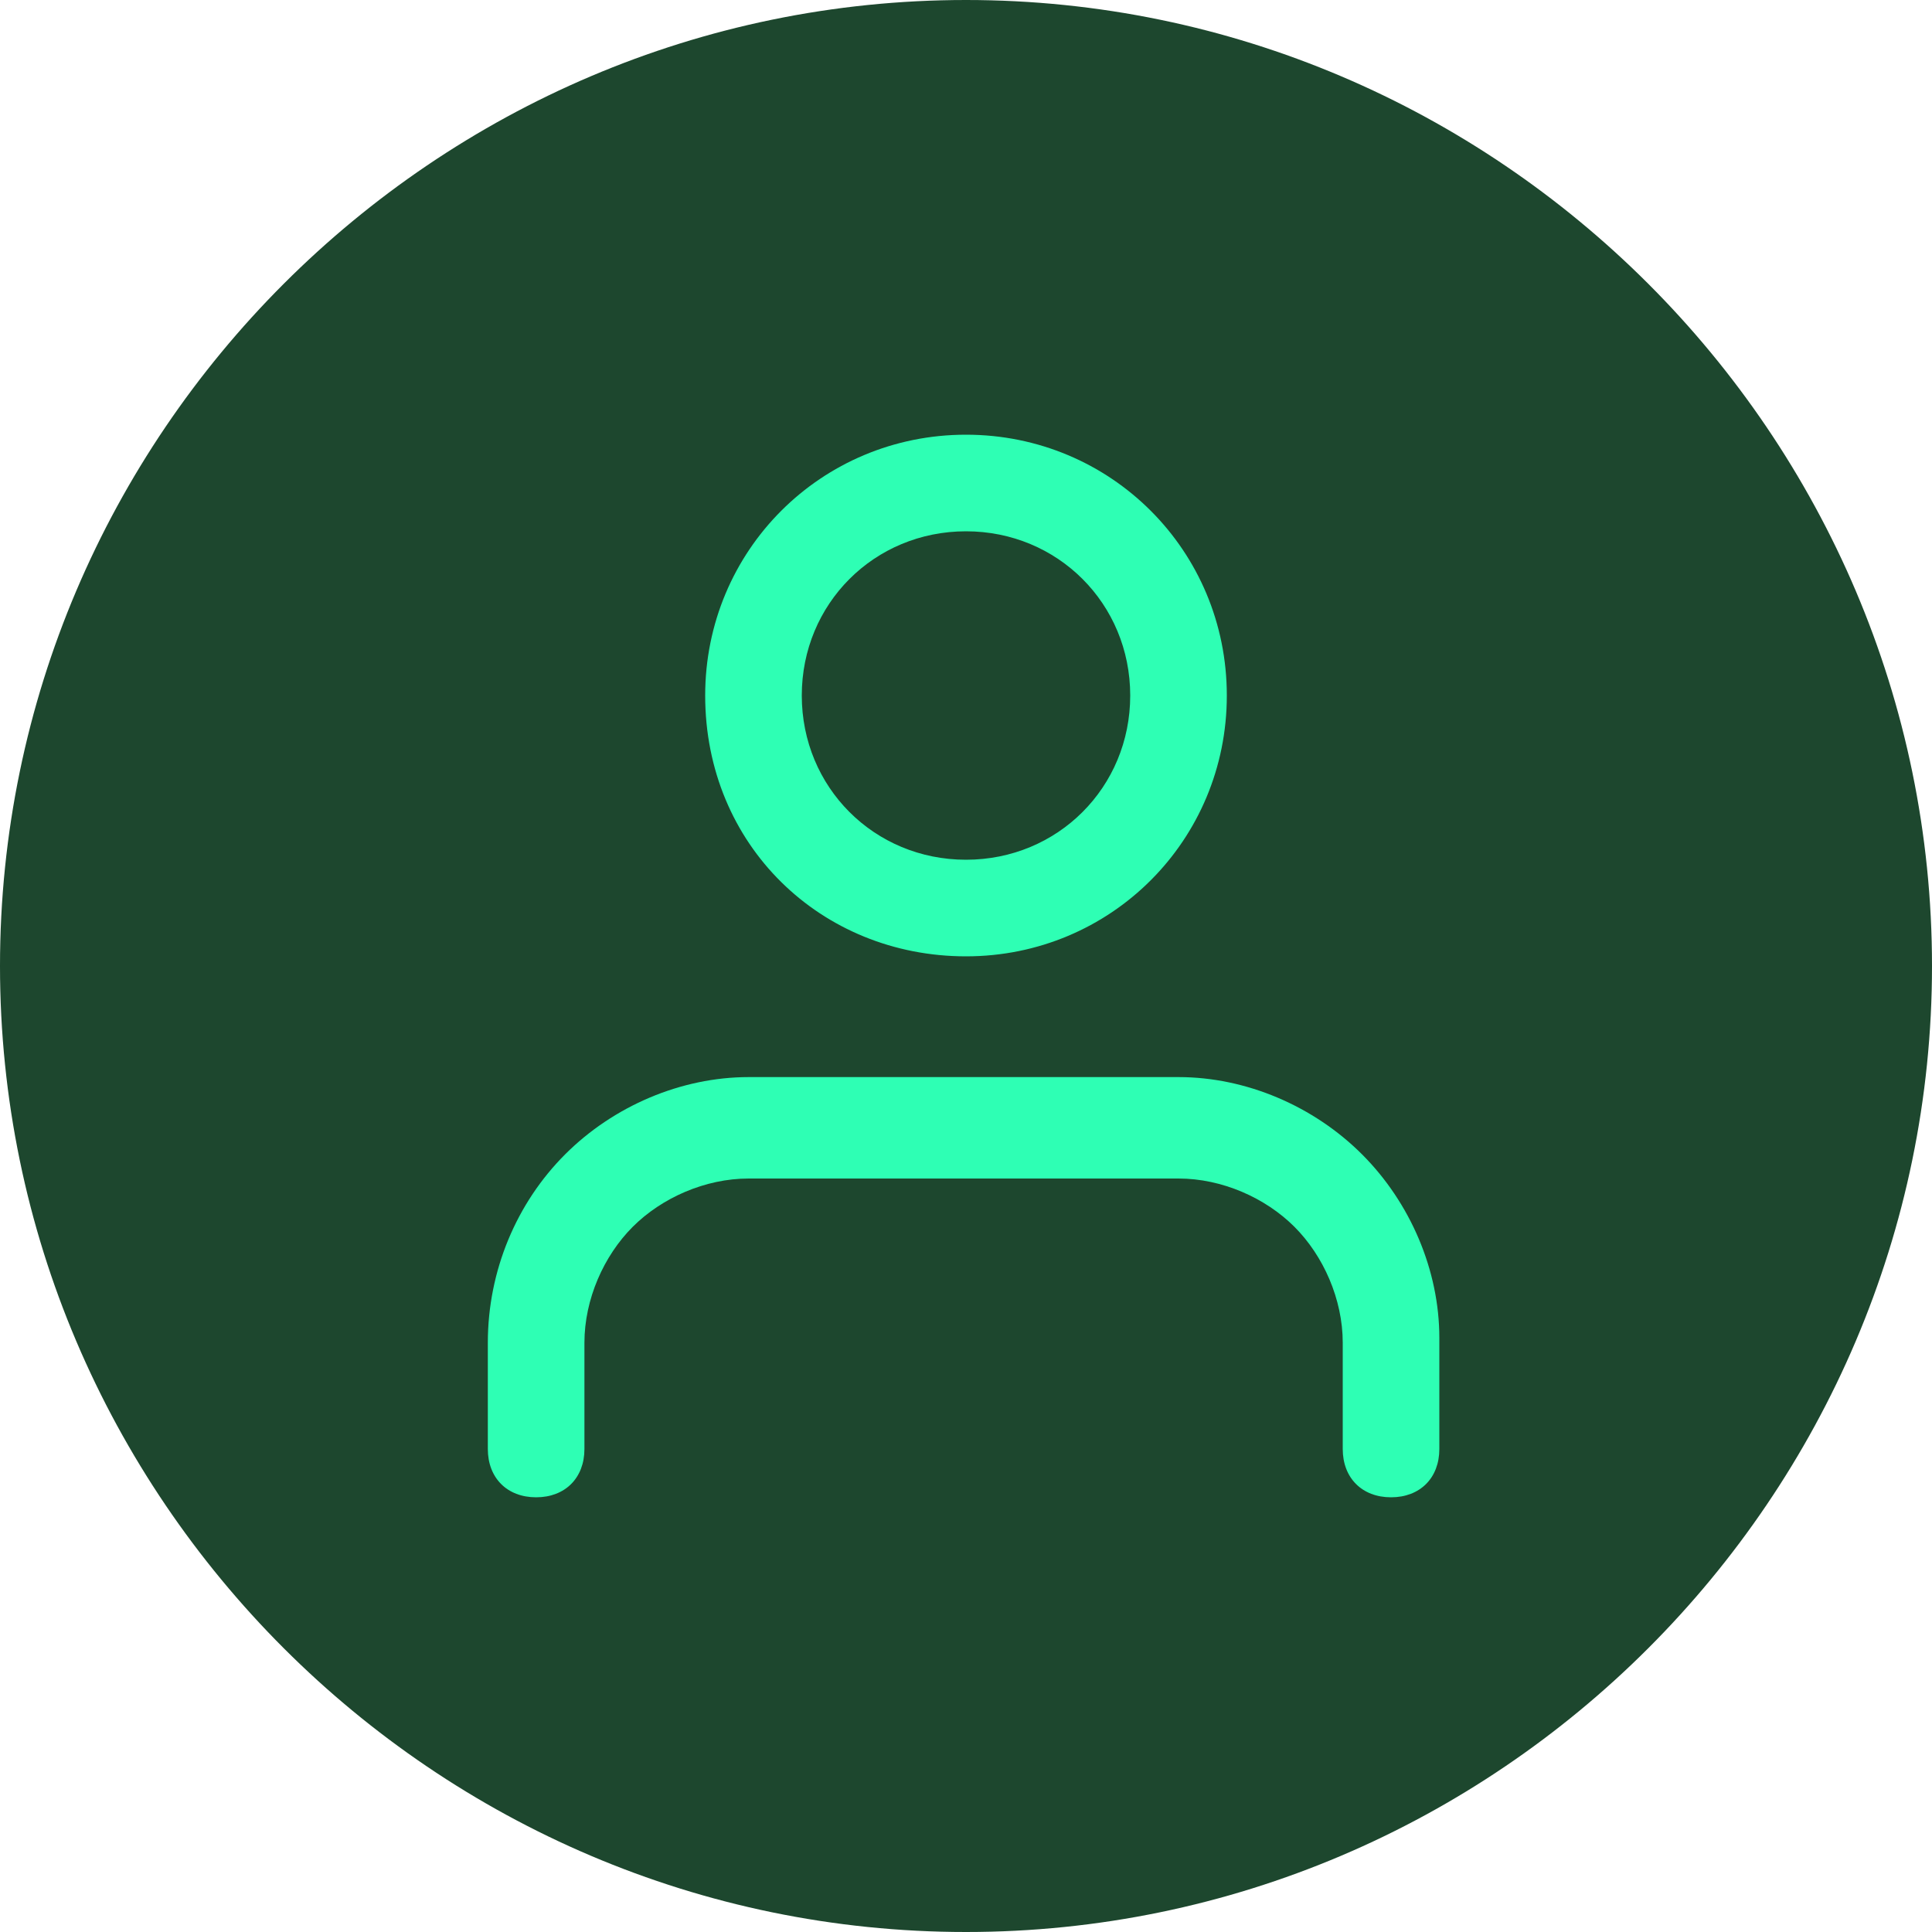 <?xml version="1.0" encoding="utf-8"?>
<!-- Generator: Adobe Illustrator 27.0.1, SVG Export Plug-In . SVG Version: 6.00 Build 0)  -->
<svg version="1.1" id="Layer_1" xmlns="http://www.w3.org/2000/svg" xmlns:xlink="http://www.w3.org/1999/xlink" x="0px" y="0px"
	 viewBox="0 0 40 40" style="enable-background:new 0 0 40 40;" xml:space="preserve">
<style type="text/css">
	.st0{fill:#1D472E;}
	.st1{fill-rule:evenodd;clip-rule:evenodd;fill:#2EFFB4;}
</style>
<g>
	<path class="st0" d="M40,20c0,11-9,20-20,20S0,31,0,20C0,9,9,0,20,0S40,9,40,20z"/>
	<path class="st1" d="M11.7,23.9c1-1,2.4-1.6,3.8-1.6h8.9c1.4,0,2.8,0.6,3.8,1.6c1,1,1.6,2.4,1.6,3.8V30c0,0.6-0.4,1-1,1
		c-0.6,0-1-0.4-1-1v-2.2c0-0.9-0.4-1.8-1-2.4c-0.6-0.6-1.5-1-2.4-1h-8.9c-0.9,0-1.8,0.4-2.4,1c-0.6,0.6-1,1.5-1,2.4V30
		c0,0.6-0.4,1-1,1c-0.6,0-1-0.4-1-1v-2.2C10.1,26.3,10.7,24.9,11.7,23.9z"/>
	<path class="st1" d="M20,11c-1.9,0-3.4,1.5-3.4,3.4s1.5,3.4,3.4,3.4s3.4-1.5,3.4-3.4S21.9,11,20,11z M14.6,14.4
		c0-3,2.4-5.4,5.4-5.4s5.4,2.4,5.4,5.4c0,3-2.4,5.4-5.4,5.4S14.6,17.5,14.6,14.4z"/>
</g>
</svg>
